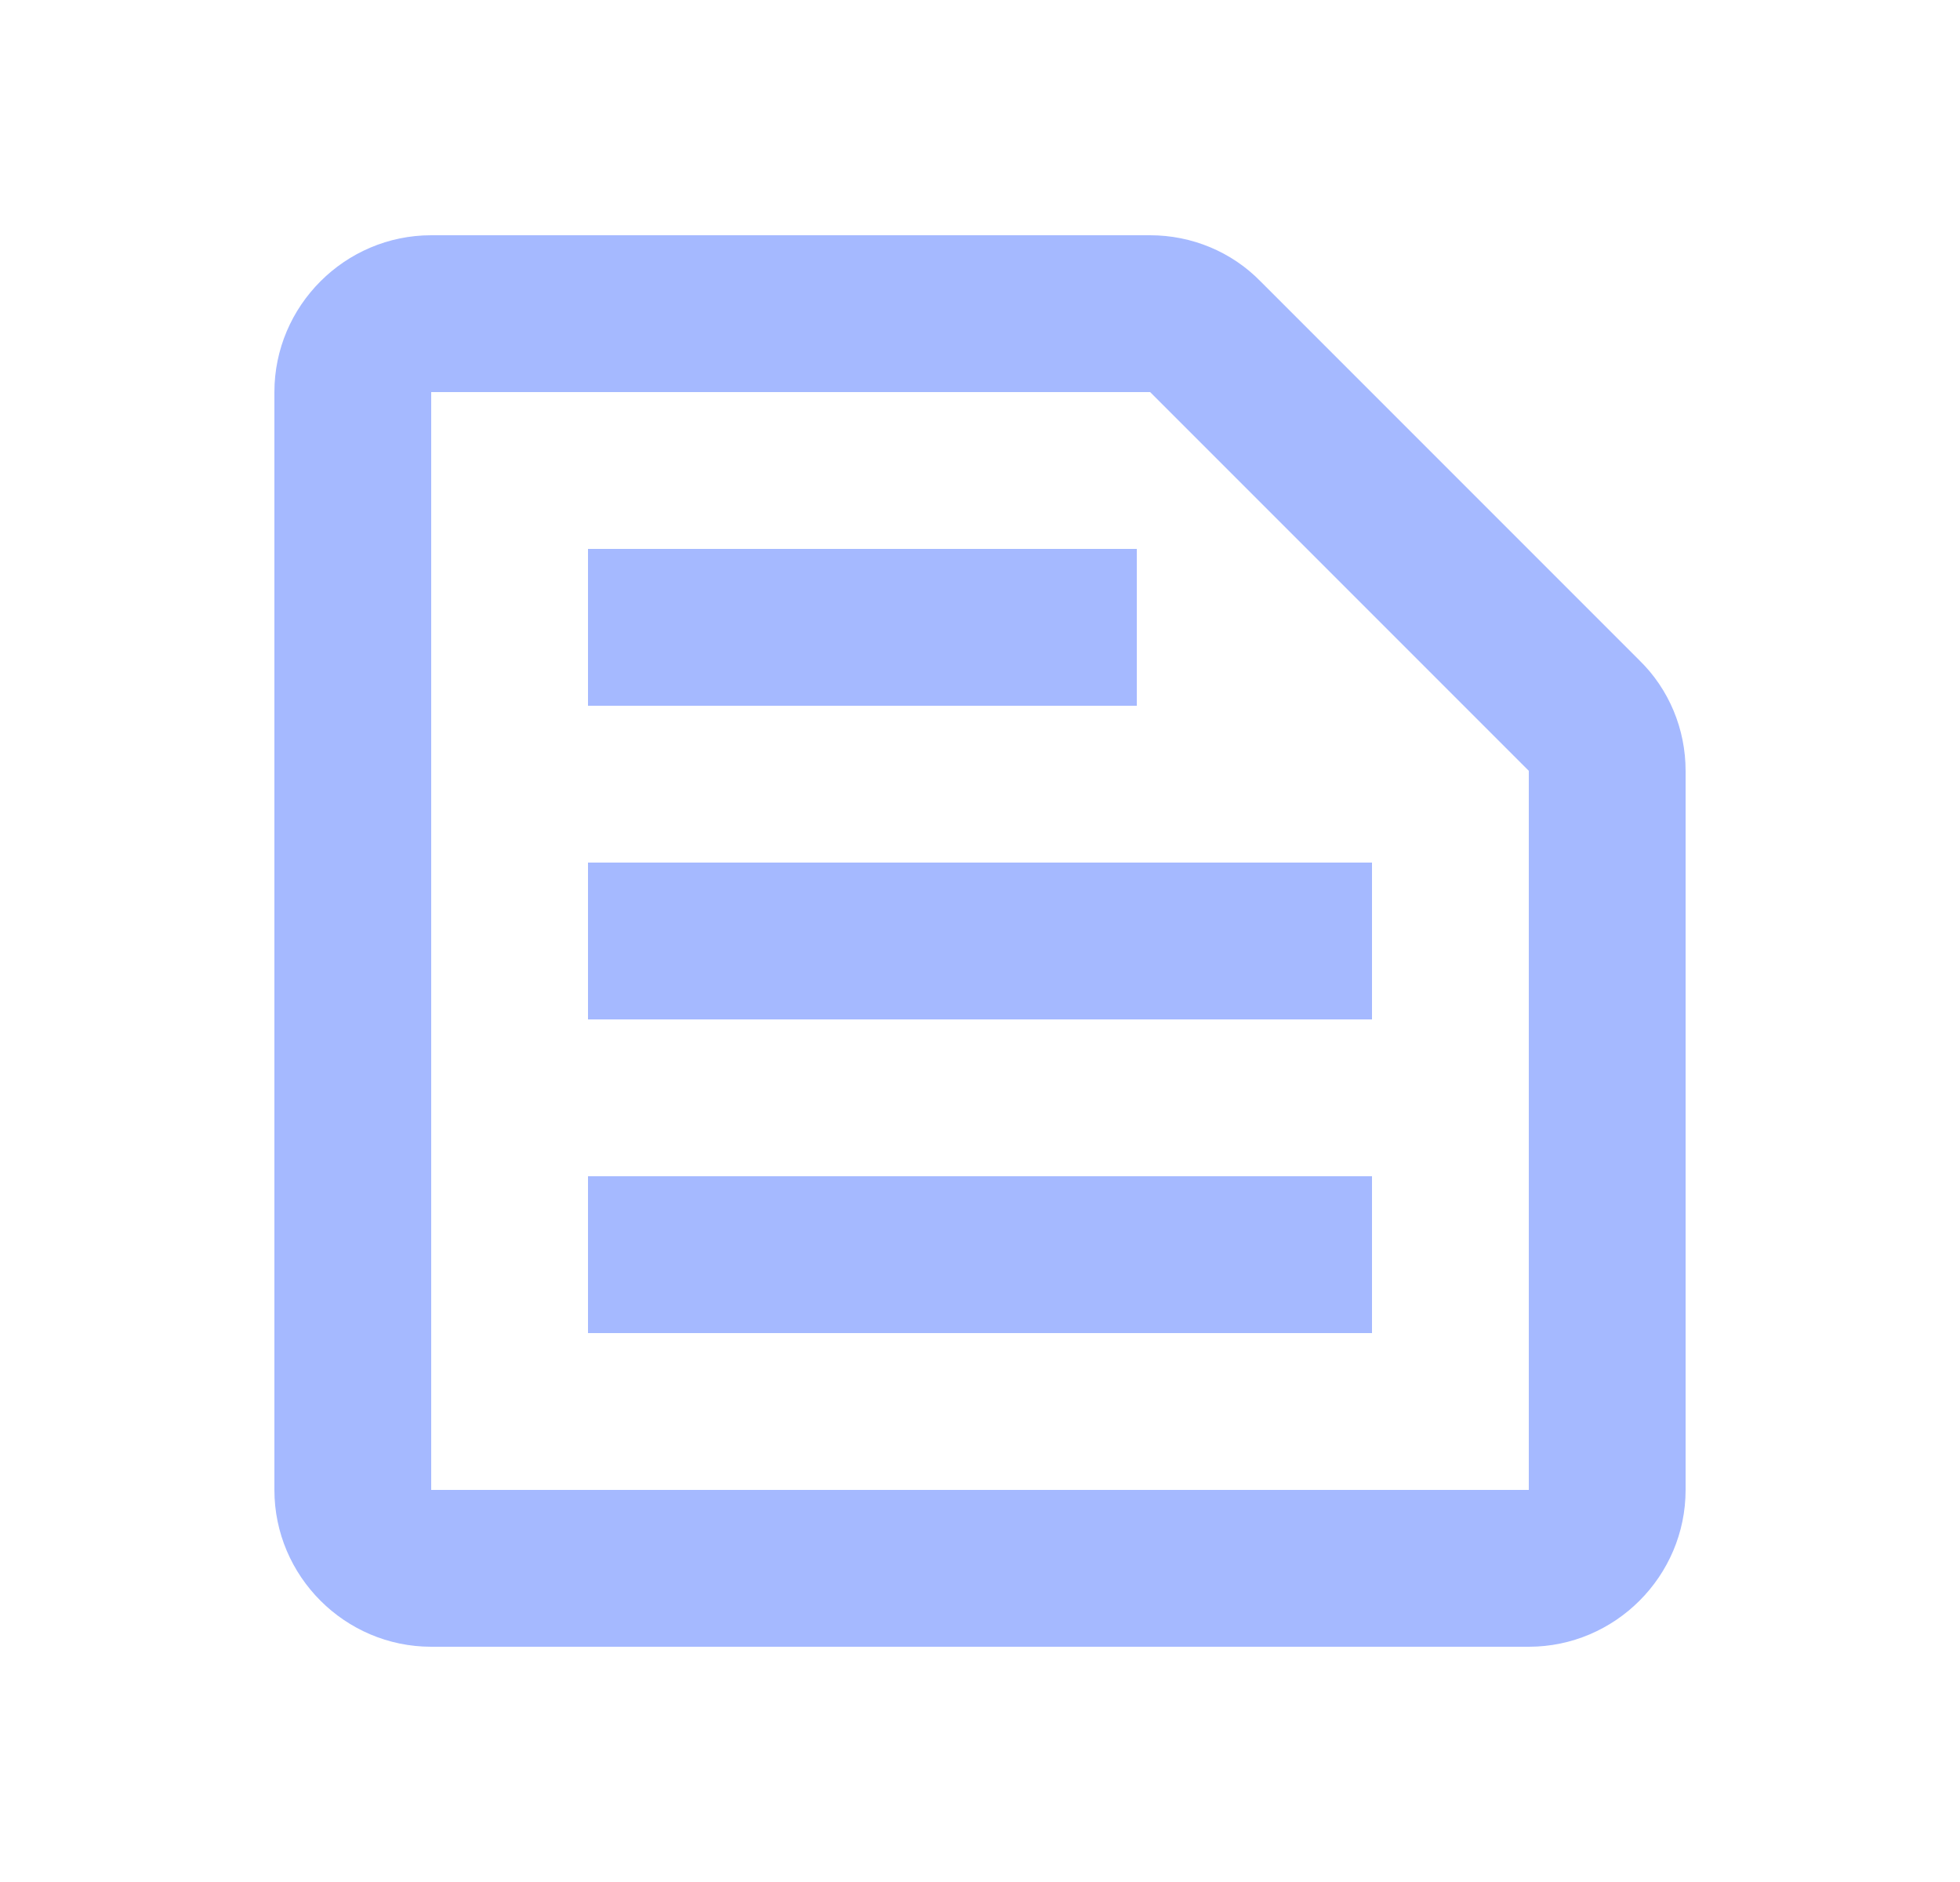 <svg width="25" height="24" viewBox="0 0 25 24" fill="none" xmlns="http://www.w3.org/2000/svg">
<path d="M14.67 5L19.5 9.83V19H5.5V5H14.67ZM14.67 3H5.5C4.4 3 3.5 3.9 3.5 5V19C3.5 20.1 4.4 21 5.5 21H19.5C20.6 21 21.5 20.1 21.5 19V9.83C21.5 9.3 21.29 8.79 20.91 8.42L16.08 3.59C15.71 3.21 15.2 3 14.67 3ZM7.5 15H17.5V17H7.5V15ZM7.5 11H17.5V13H7.5V11ZM7.5 7H14.5V9H7.5V7Z" fill="#A5B9FF"/>
</svg>
